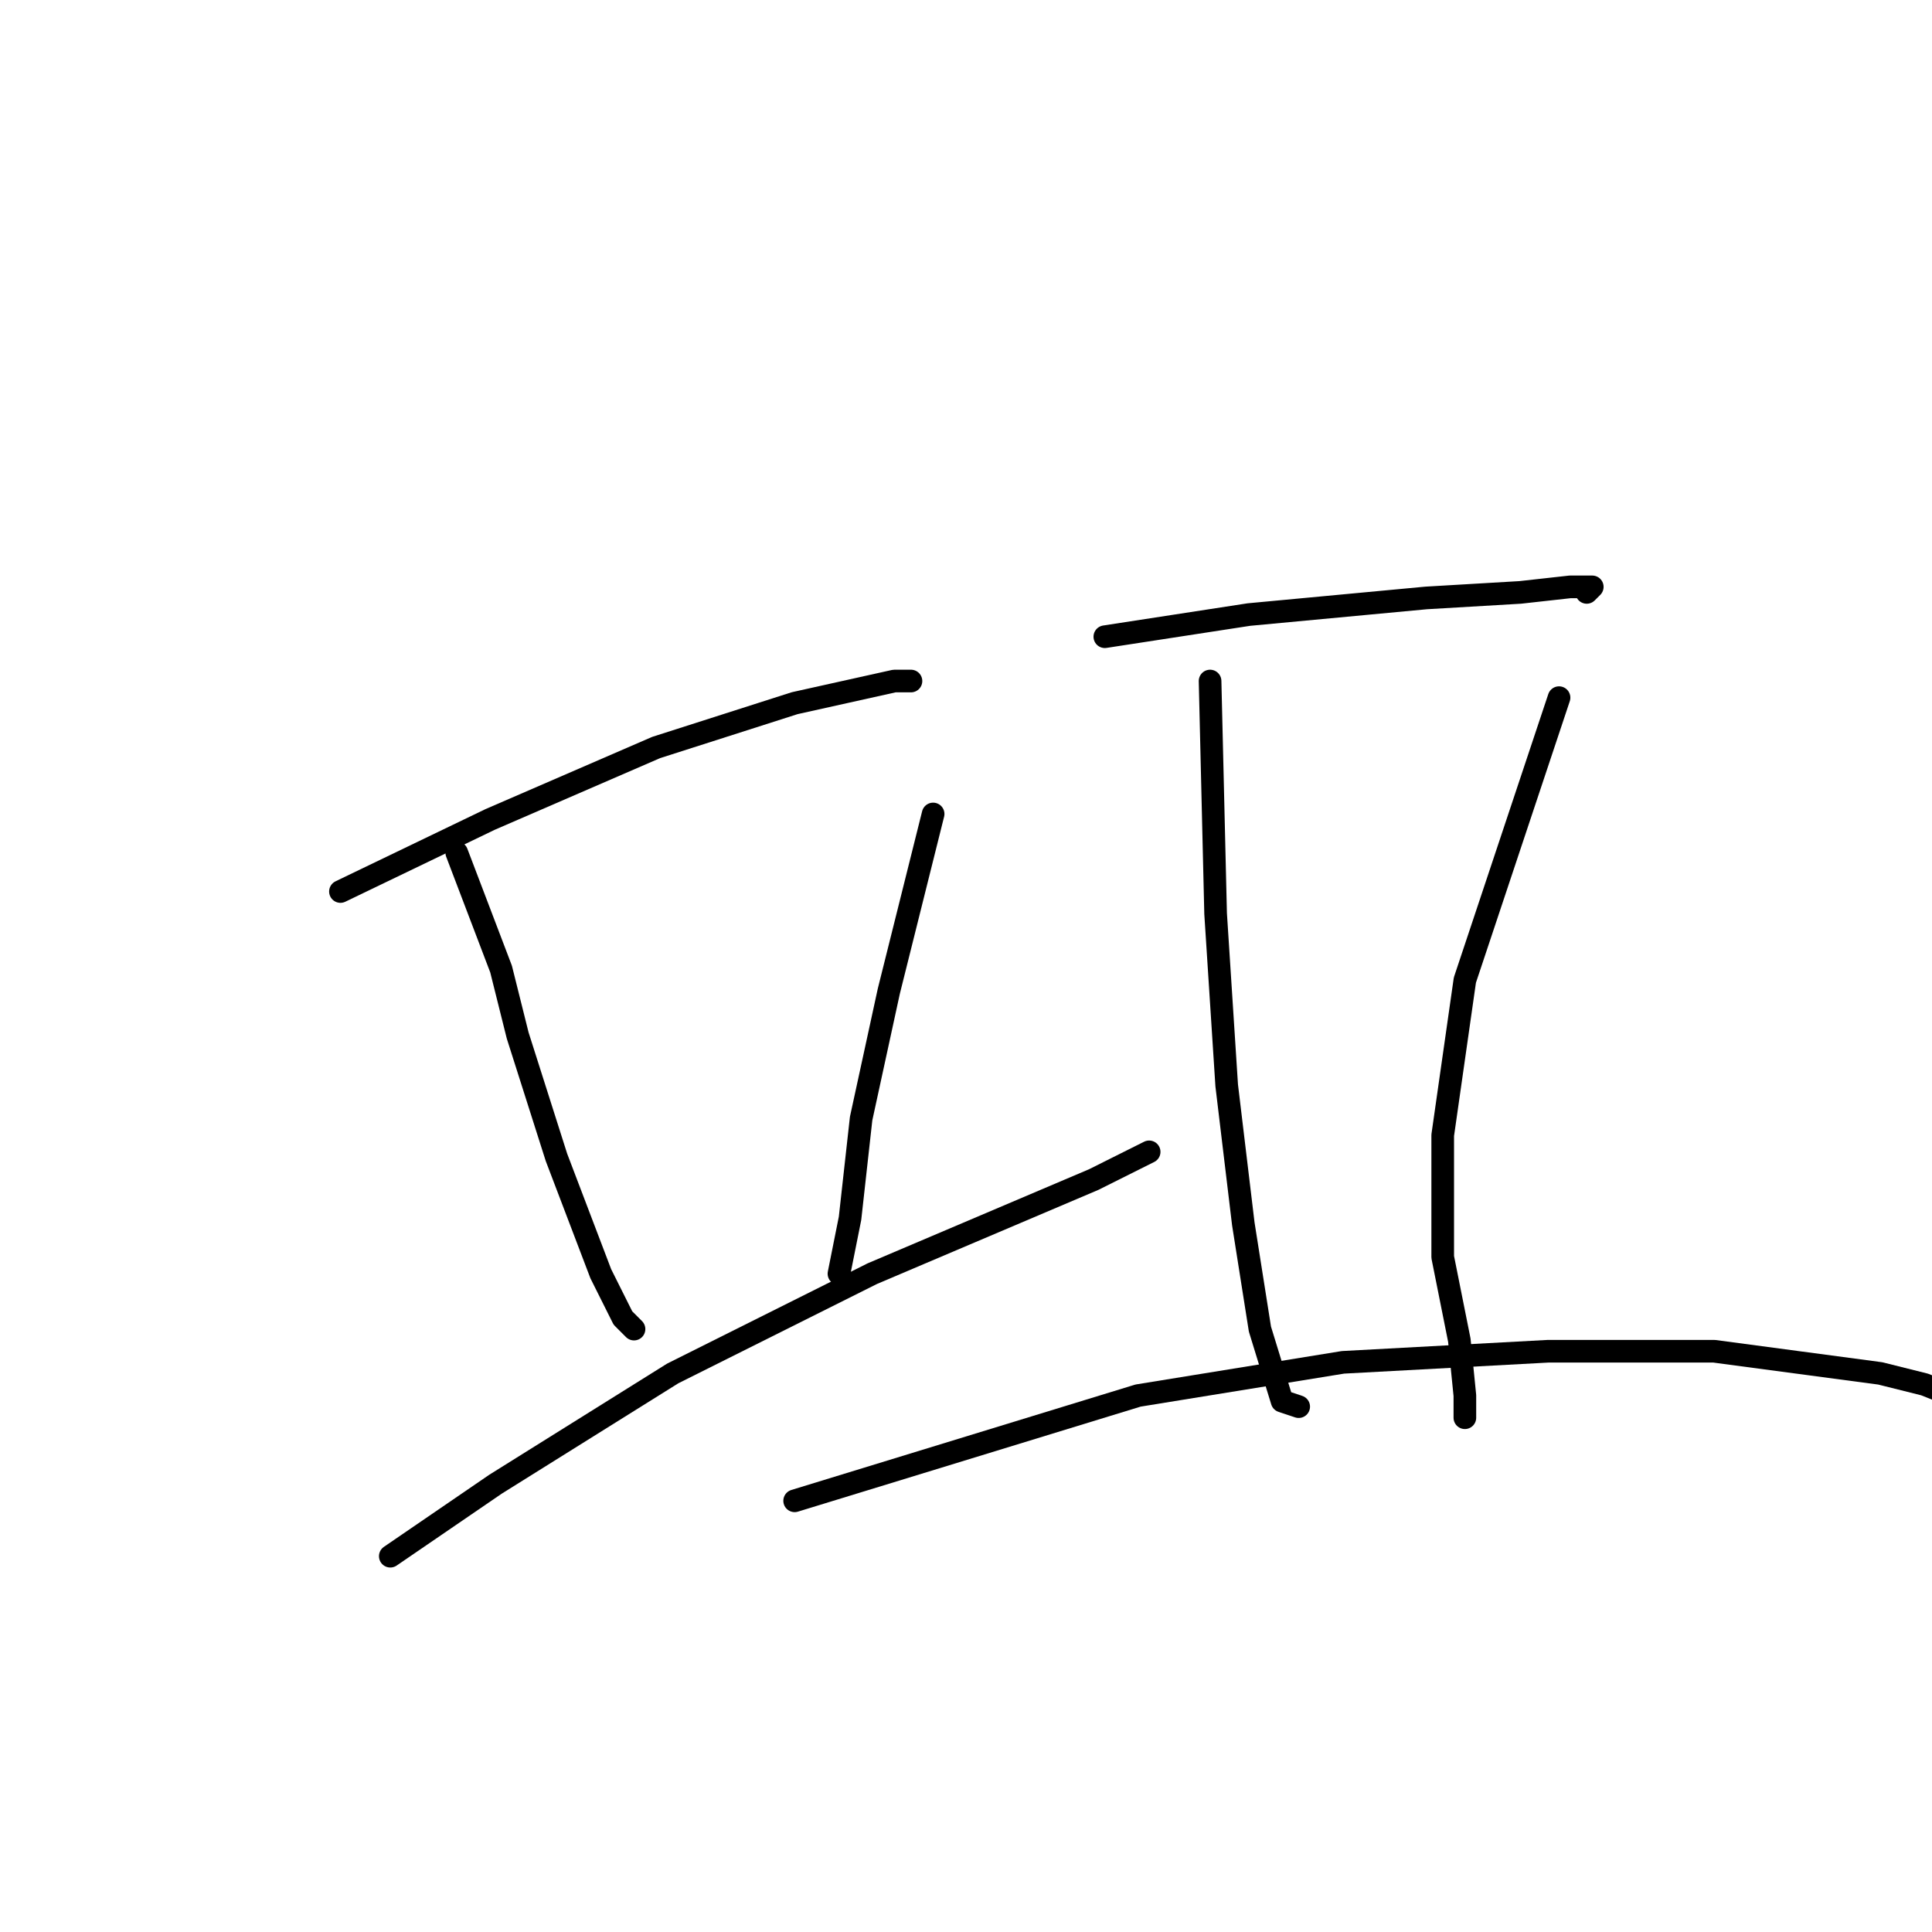 <?xml version="1.0" standalone="no"?>
    <svg width="256" height="256" xmlns="http://www.w3.org/2000/svg" version="1.1">
    <polyline stroke="black" stroke-width="3" stroke-linecap="round" fill="transparent" stroke-linejoin="round" points="45.111 118.13 64.927 108.589 86.946 99.047 105.295 93.176 118.506 90.24 120.708 90.24 120.708 90.24 " />
        <polyline stroke="black" stroke-width="3" stroke-linecap="round" fill="transparent" stroke-linejoin="round" points="60.524 112.993 66.395 128.406 68.597 137.213 73.735 153.36 79.606 168.773 82.542 174.644 84.01 176.112 84.01 176.112 " />
        <polyline stroke="black" stroke-width="3" stroke-linecap="round" fill="transparent" stroke-linejoin="round" points="123.643 107.855 117.772 131.341 114.102 148.222 112.634 161.433 111.166 168.773 111.166 168.773 " />
        <polyline stroke="black" stroke-width="3" stroke-linecap="round" fill="transparent" stroke-linejoin="round" points="51.716 206.204 65.661 196.663 89.148 181.984 115.57 168.773 144.928 156.296 152.268 152.626 152.268 152.626 " />
        <polyline stroke="black" stroke-width="3" stroke-linecap="round" fill="transparent" stroke-linejoin="round" points="146.396 84.368 165.479 81.433 188.965 79.231 201.442 78.497 208.048 77.763 210.25 77.763 210.984 77.763 210.25 78.497 210.25 78.497 " />
        <polyline stroke="black" stroke-width="3" stroke-linecap="round" fill="transparent" stroke-linejoin="round" points="160.341 90.24 161.075 121.066 162.543 143.818 164.745 162.167 166.947 176.112 169.882 185.654 172.084 186.388 172.084 186.388 " />
        <polyline stroke="black" stroke-width="3" stroke-linecap="round" fill="transparent" stroke-linejoin="round" points="206.58 92.442 194.103 129.873 191.167 150.424 191.167 166.571 193.369 177.58 194.103 184.92 194.103 187.856 194.103 187.856 " />
        <polyline stroke="black" stroke-width="3" stroke-linecap="round" fill="transparent" stroke-linejoin="round" points="105.295 198.865 150.8 184.92 177.956 180.516 205.112 179.048 227.131 179.048 249.149 181.984 255.021 183.452 258.691 184.92 260.892 186.388 260.892 186.388 " />
        </svg>